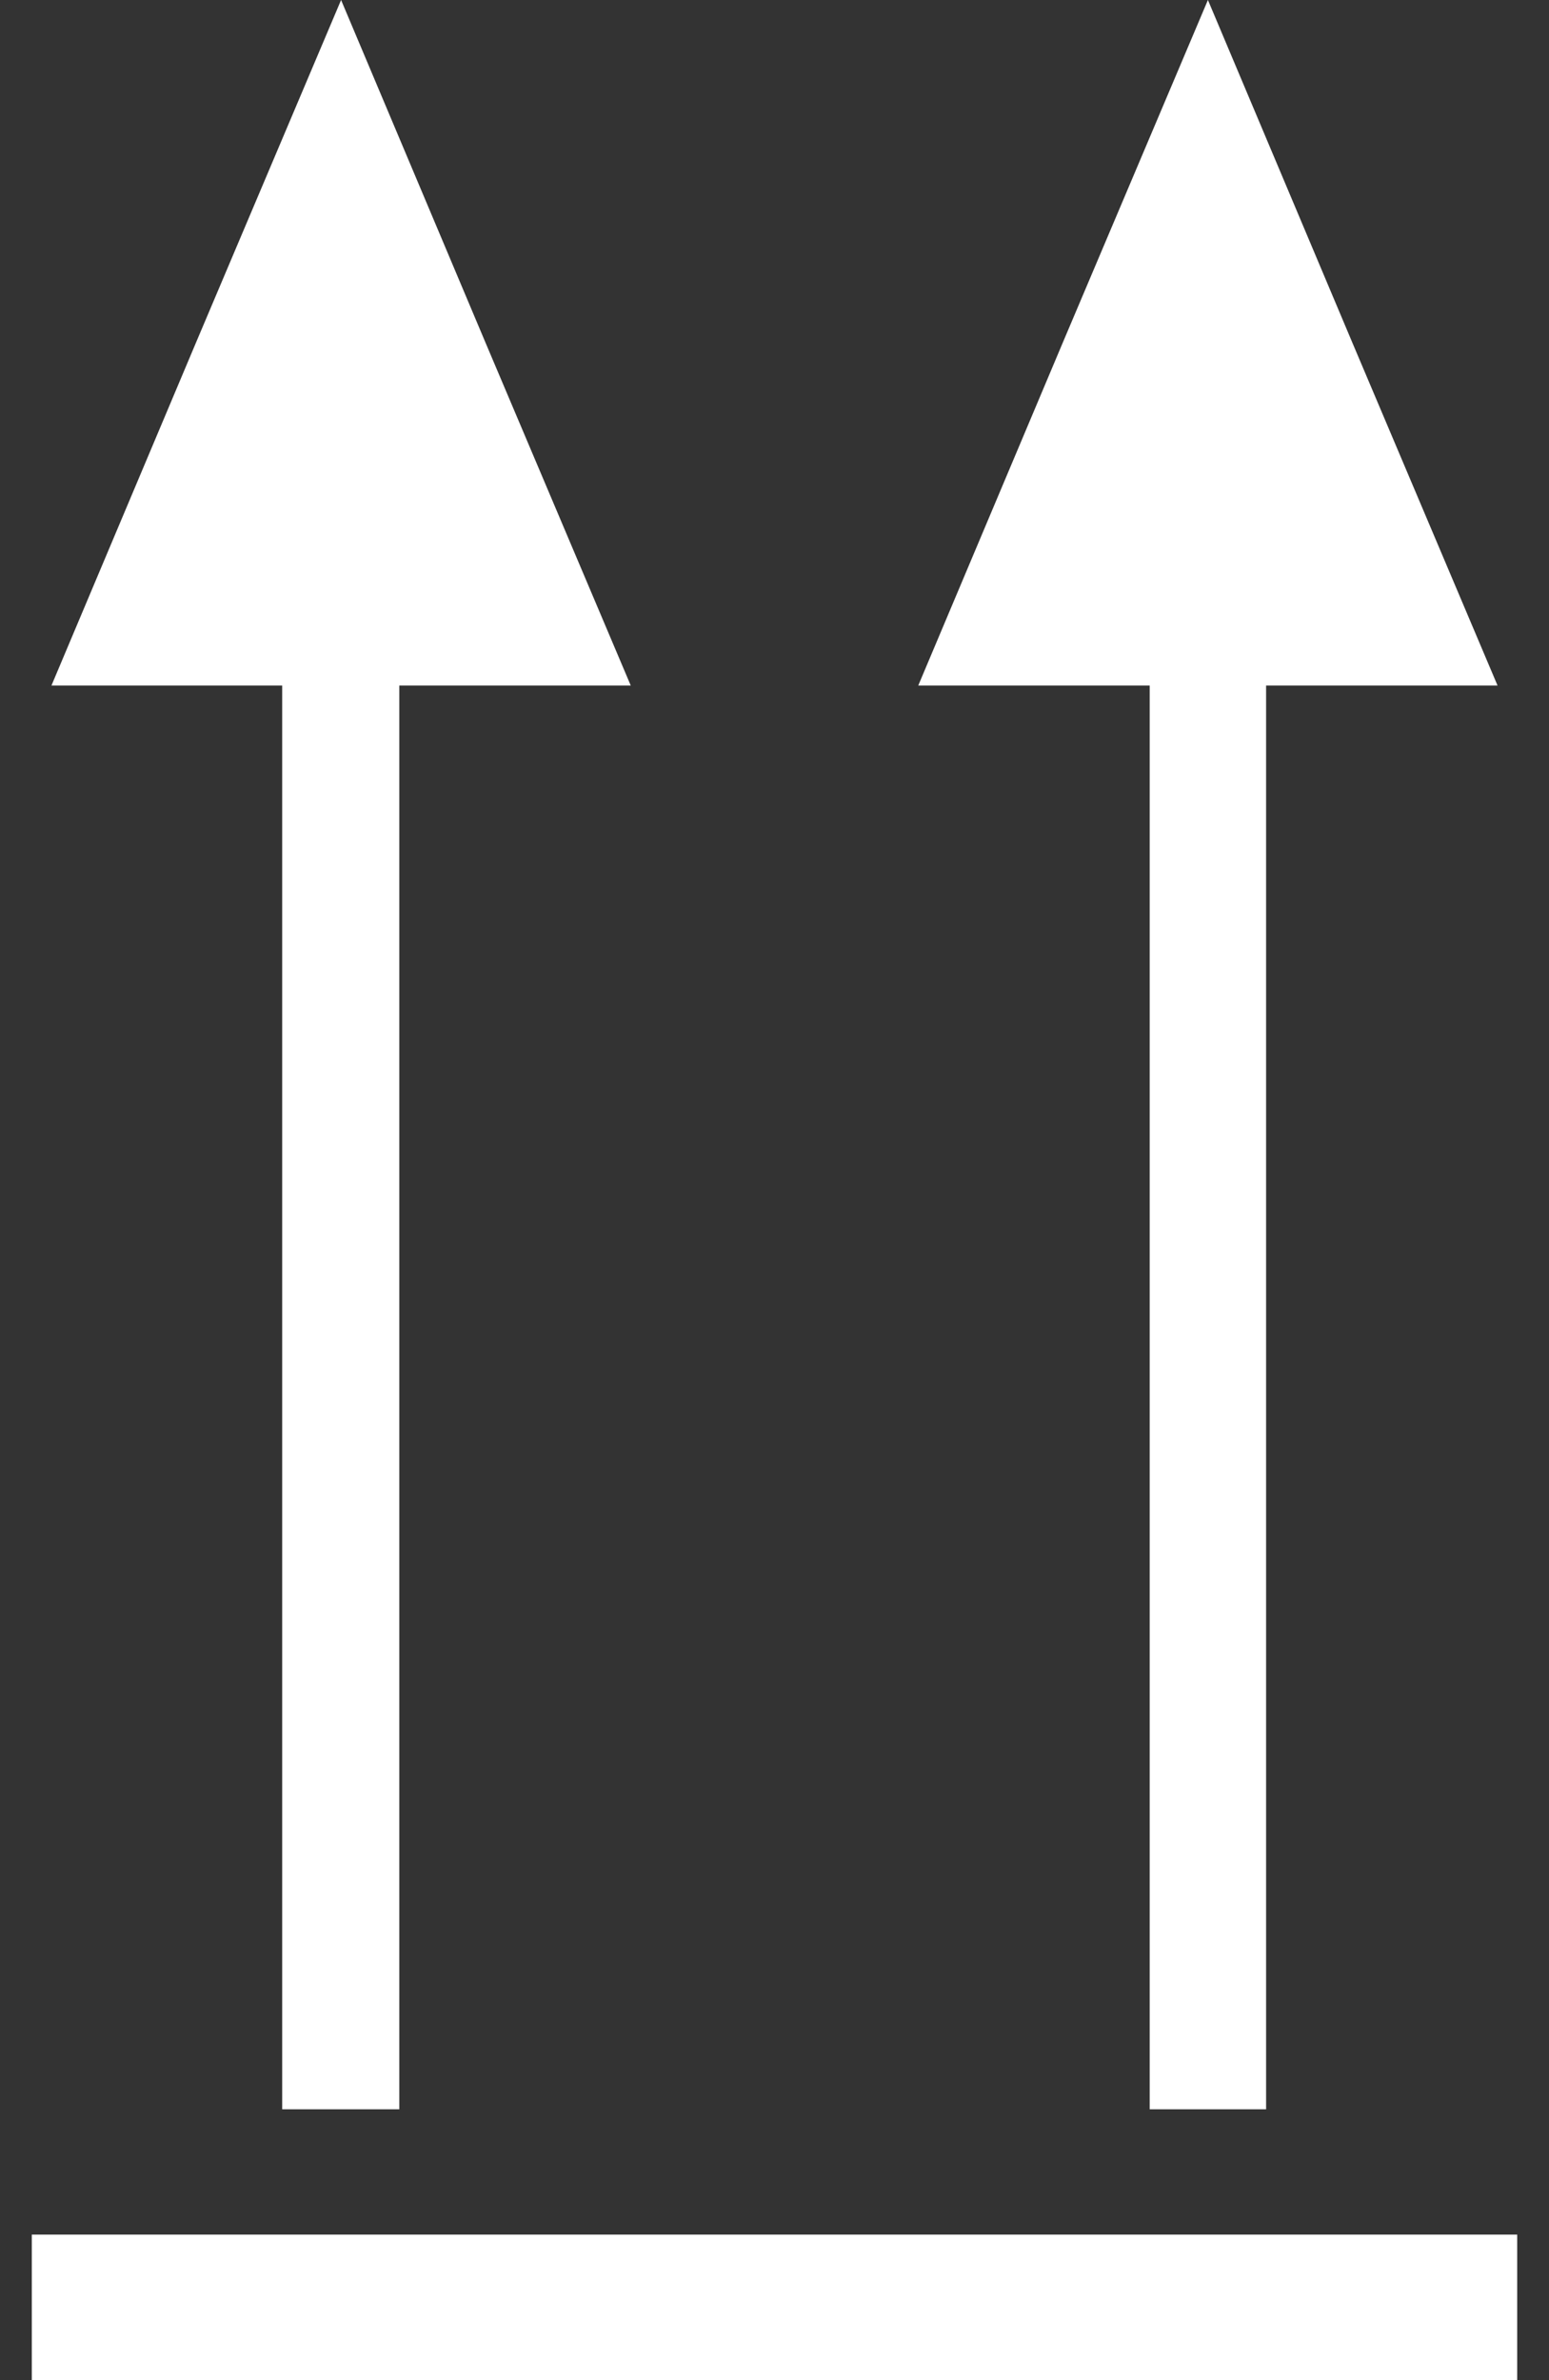 <svg width="41" height="63" viewBox="0 0 41 63" fill="none" xmlns="http://www.w3.org/2000/svg">
<rect x="0" y="0" width="41" height="63" fill="#333333" stroke="none"/>
<path d="M16.695 18.144L12.852 9.072L9.028 0L5.186 9.072L1.362 18.144H7.469V55.828H10.569V18.144H16.695Z" fill="white"/>
<path d="M39.638 18.144L35.796 9.072L31.972 0L28.129 9.072L24.305 18.144H30.431V55.828H33.512V18.144H39.638Z" fill="white"/>
<path d="M40.158 59.144H0.842V63H40.158V59.144Z" fill="white"/>
</svg>
